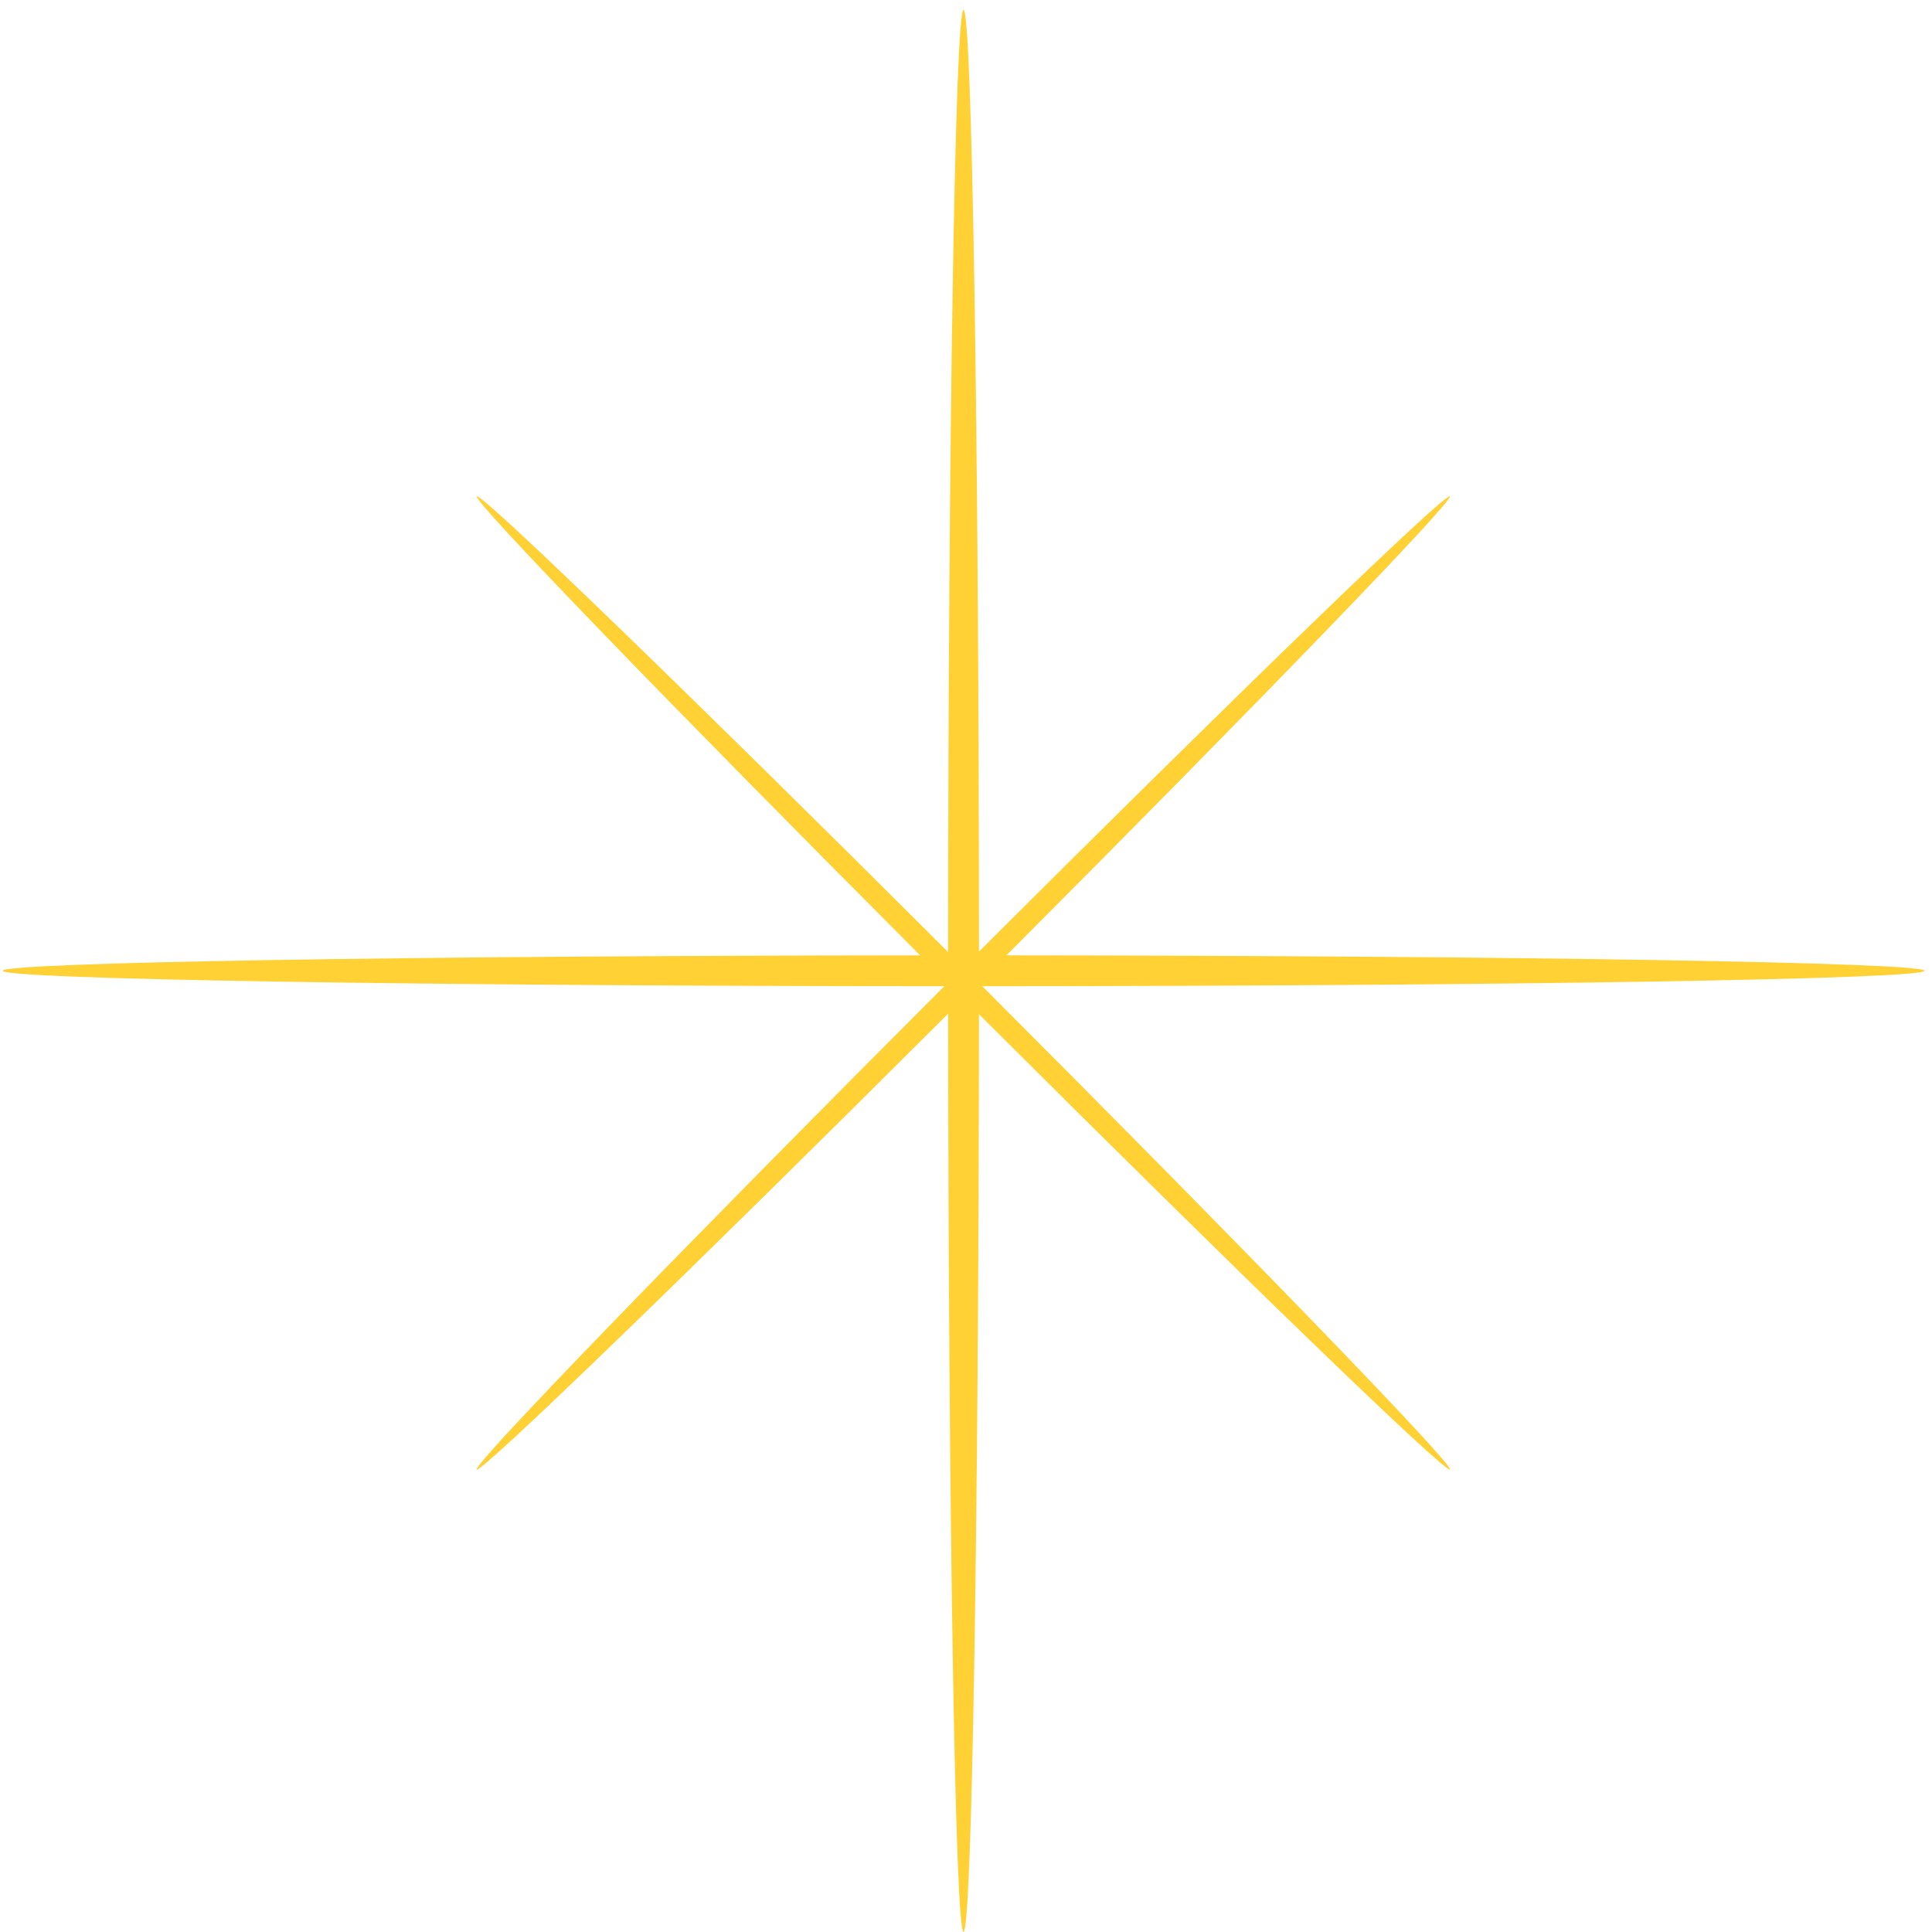 <svg width="129" height="129" viewBox="0 0 129 129" fill="none" xmlns="http://www.w3.org/2000/svg">
<path fill-rule="evenodd" clip-rule="evenodd" d="M65.587 65.85C100.446 65.84 128.5 65.382 128.5 64.819C128.5 64.265 101.308 63.813 67.2 63.788C84.021 46.929 97.081 33.417 96.805 33.142C96.525 32.861 82.593 46.337 65.368 63.536C65.357 28.692 64.899 0.656 64.337 0.656C63.773 0.656 63.316 28.71 63.305 63.569C46.064 46.354 32.114 32.861 31.834 33.142C31.558 33.417 44.618 46.929 61.439 63.789C27.347 63.813 0.173 64.265 0.173 64.819C0.173 65.382 28.208 65.84 63.052 65.85C45.461 83.454 31.549 97.829 31.834 98.113C32.114 98.394 46.064 84.9 63.306 67.684C63.33 101.791 63.782 128.983 64.337 128.983C64.891 128.983 65.343 101.809 65.367 67.718C82.593 84.918 96.526 98.393 96.806 98.113C97.09 97.829 83.178 83.454 65.587 65.85Z" fill="#FFD135"/>
</svg>
